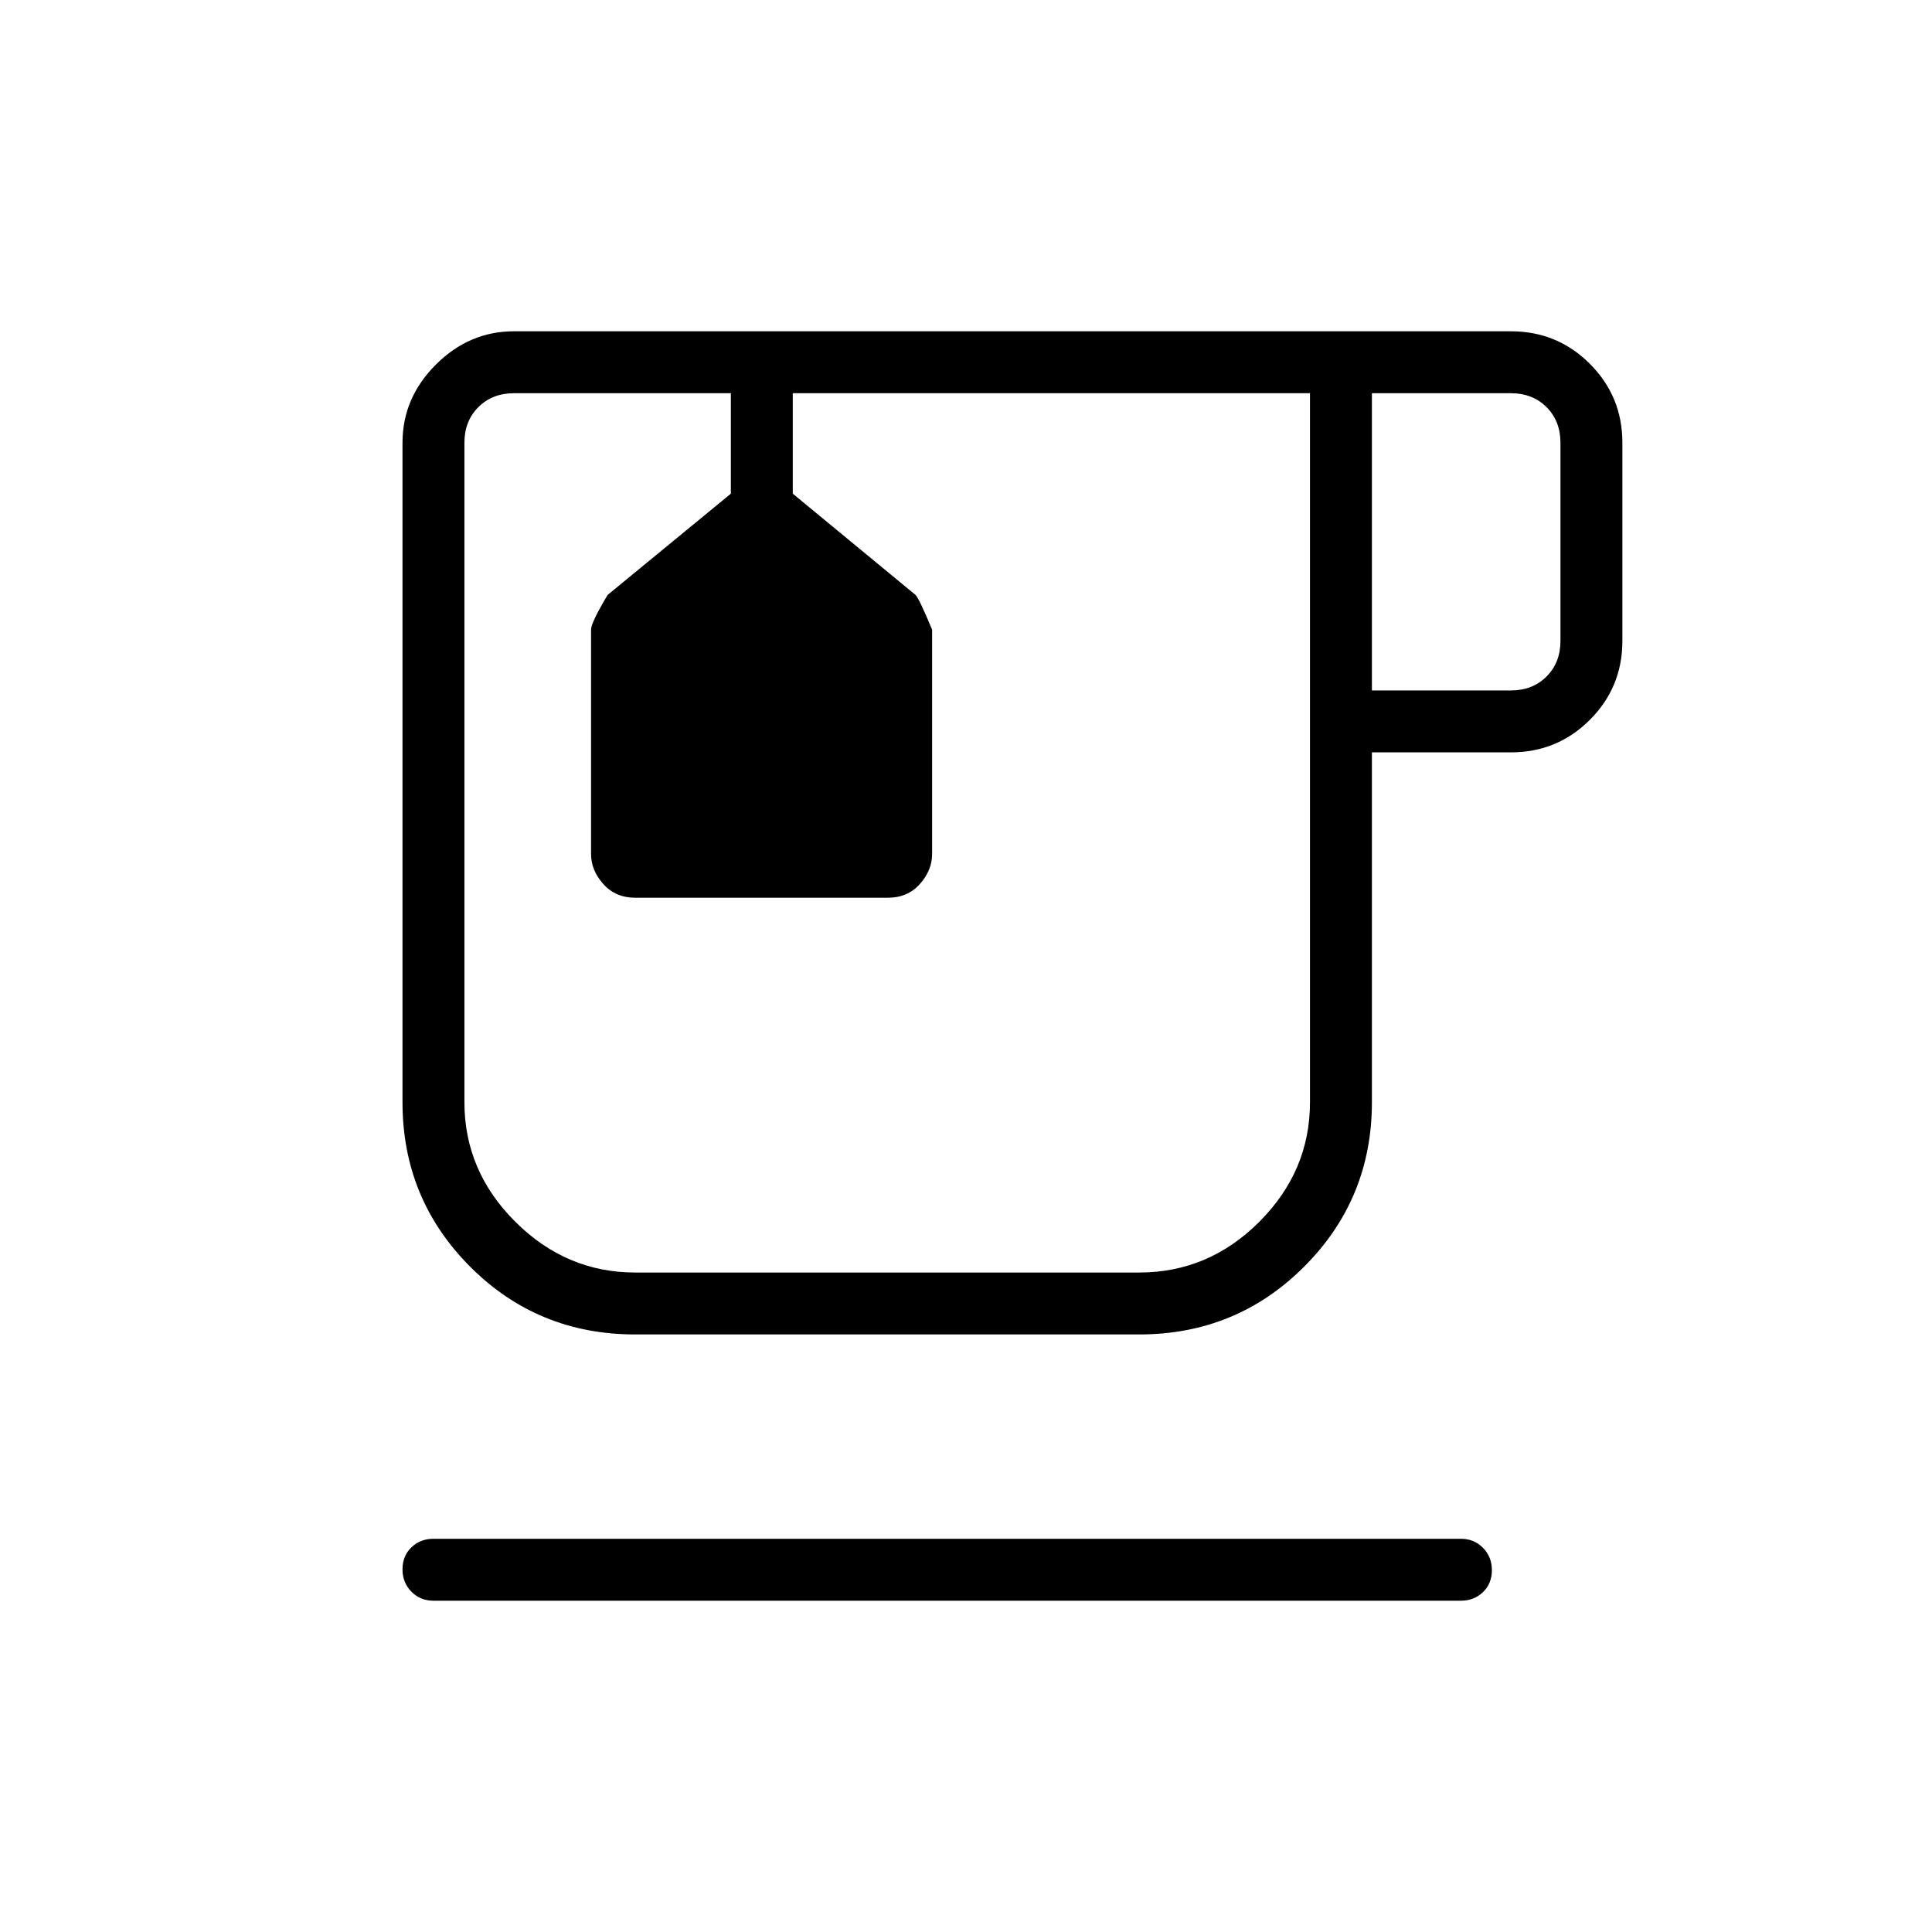<svg xmlns="http://www.w3.org/2000/svg" width="48" height="48" viewBox="0 96 960 960"><path d="M215.384 891.385q-6.538 0-10.961-4.485T200 875.784q0-6.63 4.423-10.899 4.423-4.27 10.961-4.27h510.539q6.539 0 10.962 4.486 4.423 4.485 4.423 11.115t-4.423 10.9q-4.423 4.269-10.962 4.269H215.384Zm100.231-132.308q-48.404 0-82.009-33.673Q200 691.731 200 643.692V316q0-22.25 16.567-38.818 16.567-16.567 38.817-16.567H750.77q23.057 0 39.221 16.164 16.163 16.163 16.163 39.221v98.462q0 23.057-16.163 39.221-16.164 16.163-39.221 16.163h-69.077v173.846q0 48.039-33.674 81.712-33.673 33.673-81.942 33.673H315.615Zm366.078-320h69.077q10.769 0 17.692-6.923t6.923-17.692V316q0-10.769-6.923-17.692t-17.692-6.923h-69.077v147.692ZM315.615 728.308h250.482q34.442 0 59.634-25.192 25.192-25.193 25.192-59.424V291.385h-257v49.922l61 50.308q1.769 1.769 8.231 17.231v111.539q0 8.061-6.077 14.877-6.077 6.815-15.846 6.815H315.615q-9.769 0-15.846-6.815-6.077-6.816-6.077-14.877V408.846q0-3.462 8.231-17.231l61.231-50.308v-49.922h-107.77q-10.769 0-17.692 6.923T230.769 316v327.692q0 34.231 25.308 59.424 25.308 25.192 59.538 25.192Zm47.539-436.923h30.769-30.769Zm78.077 218.461Z"/></svg>